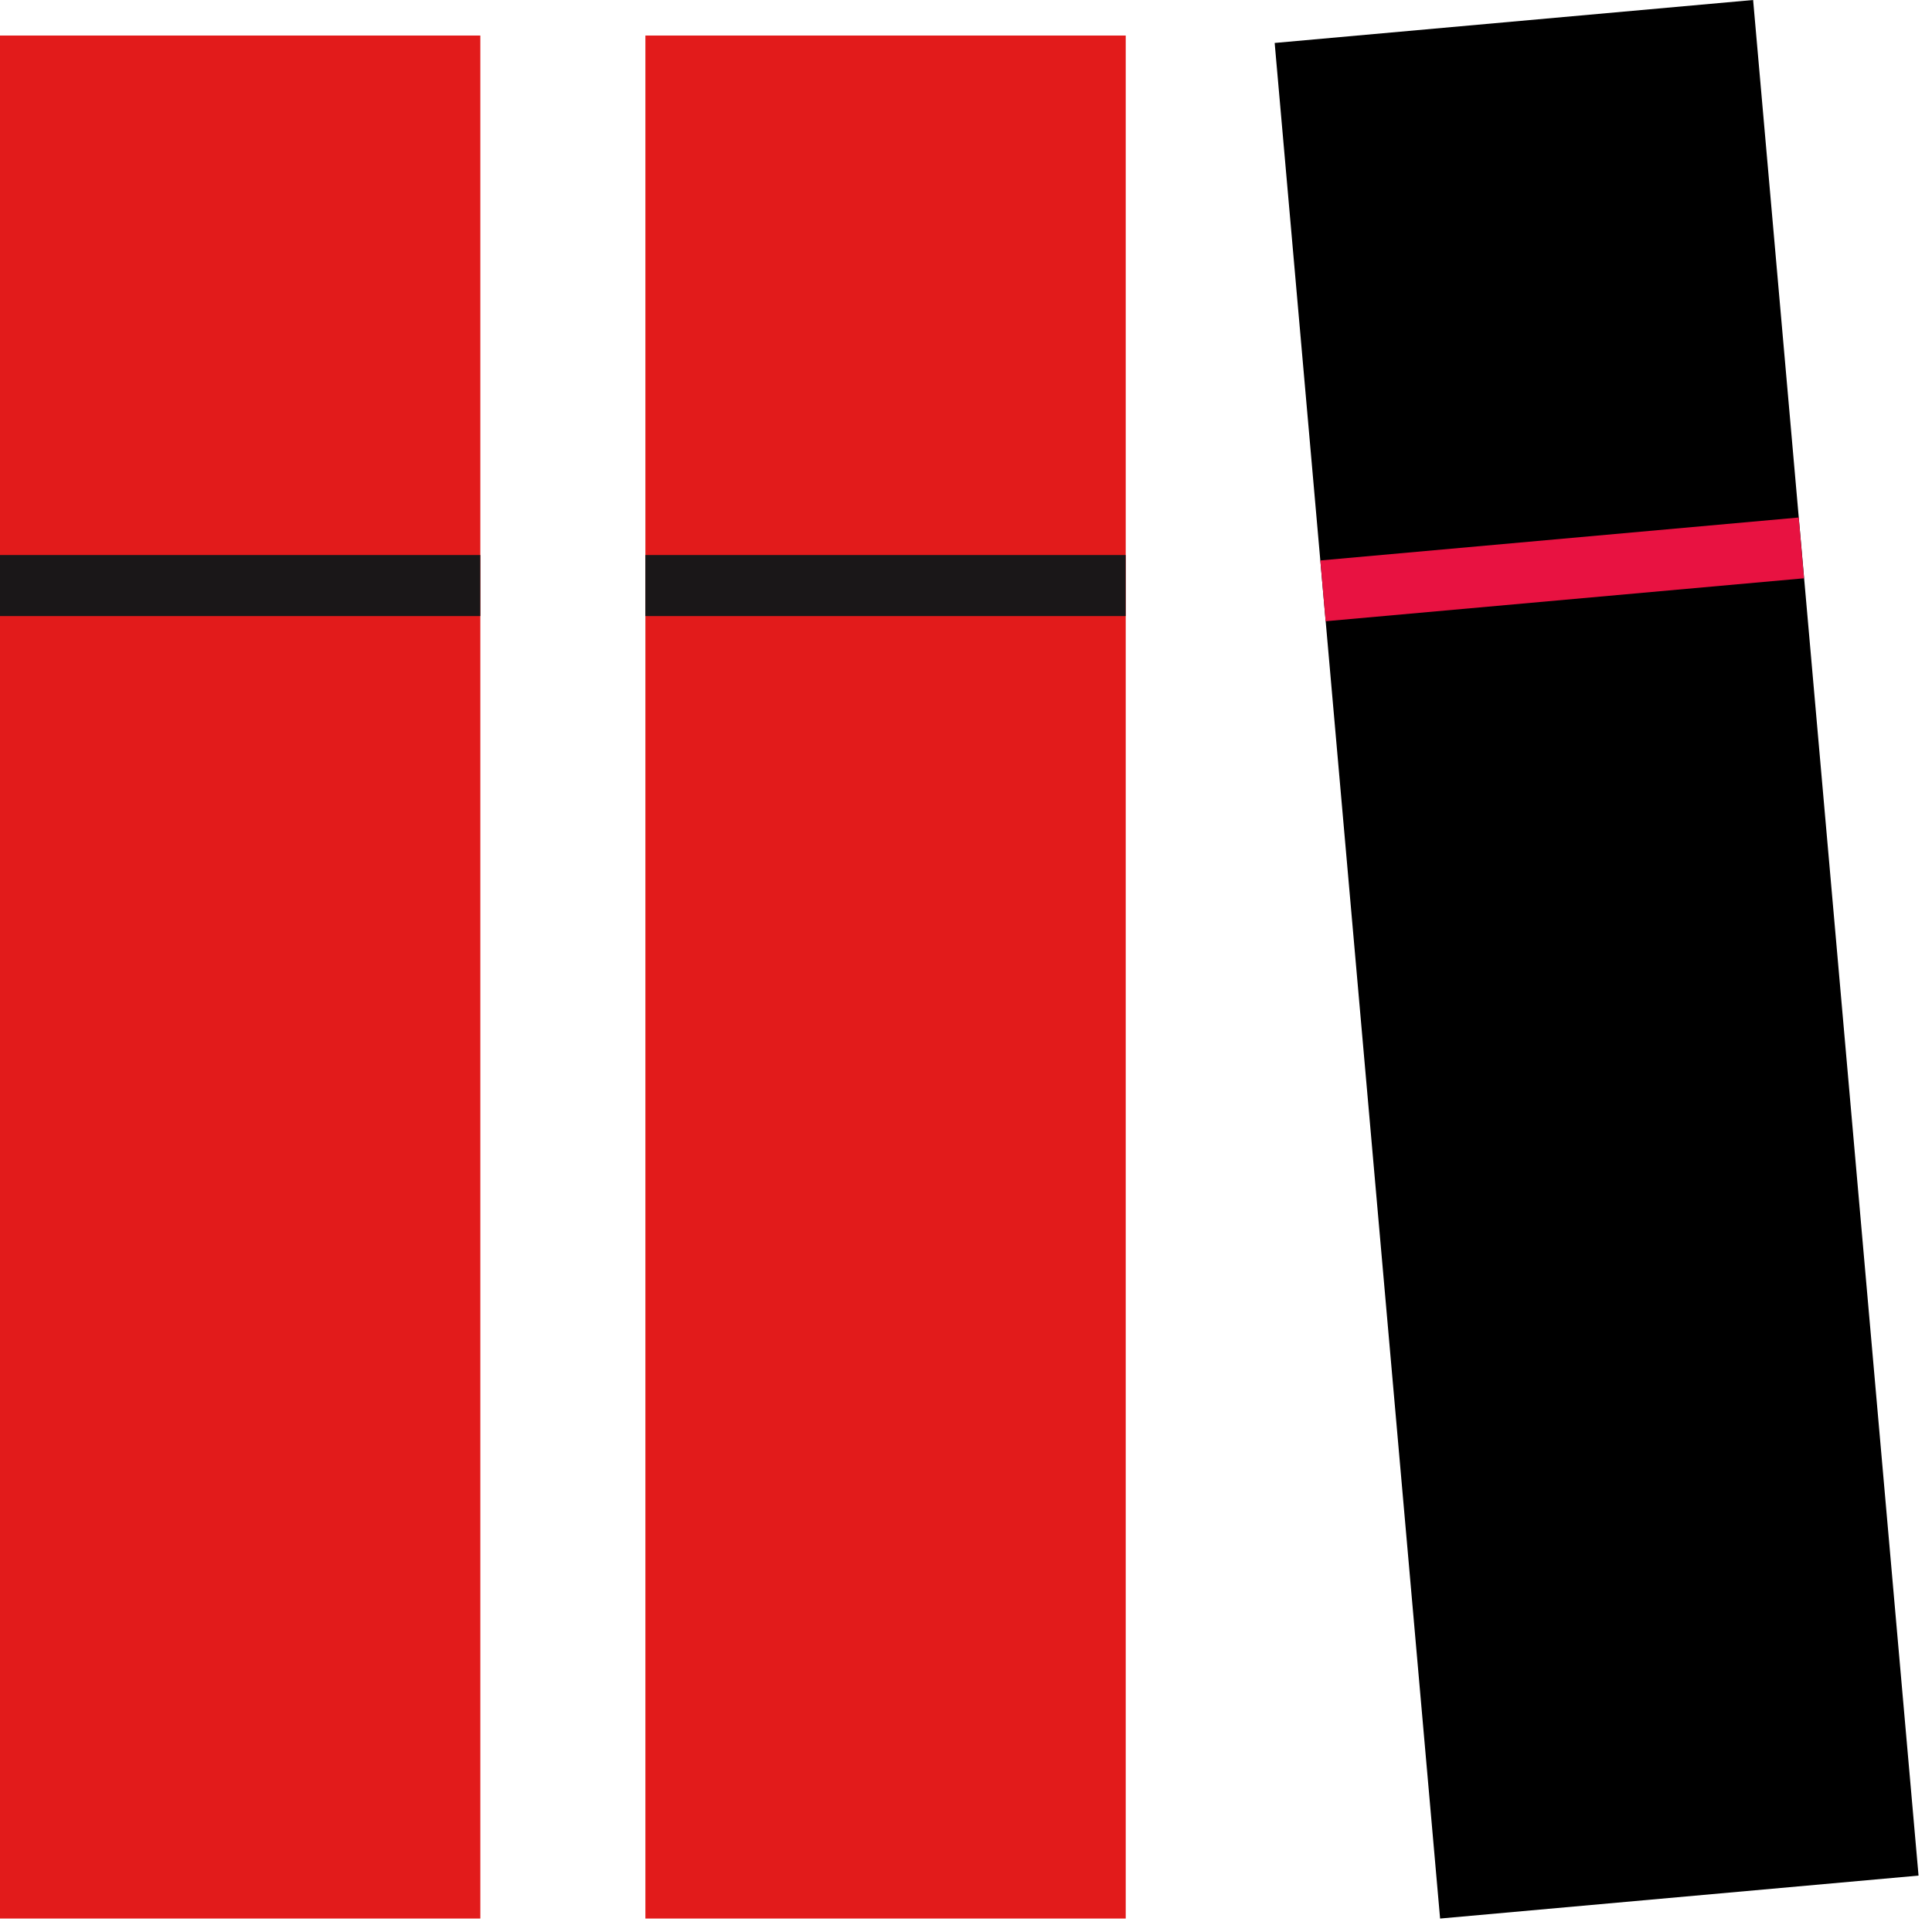 <svg width="56" height="56" viewBox="0 0 56 56" fill="none" xmlns="http://www.w3.org/2000/svg">
<path d="M13.923 1.03H0V55.61H13.923V1.03Z" fill="#E21B1B"/>
<path d="M13.922 16.088H0V17.857H13.922V16.088Z" fill="#1A1718"/>
<path d="M32.63 1.03H18.707V55.61H32.63V1.03Z" fill="#E21B1B"/>
<path d="M32.628 16.088H18.706V17.857H32.628V16.088Z" fill="#1A1718"/>
<path d="M55.61 54.365L41.742 55.61L36.947 1.245L50.815 0L55.61 54.365Z" fill="black"/>
<path d="M52.137 15L38.271 16.245L38.424 18.007L52.29 16.762L52.137 15Z" fill="#E81241"/>
</svg>
